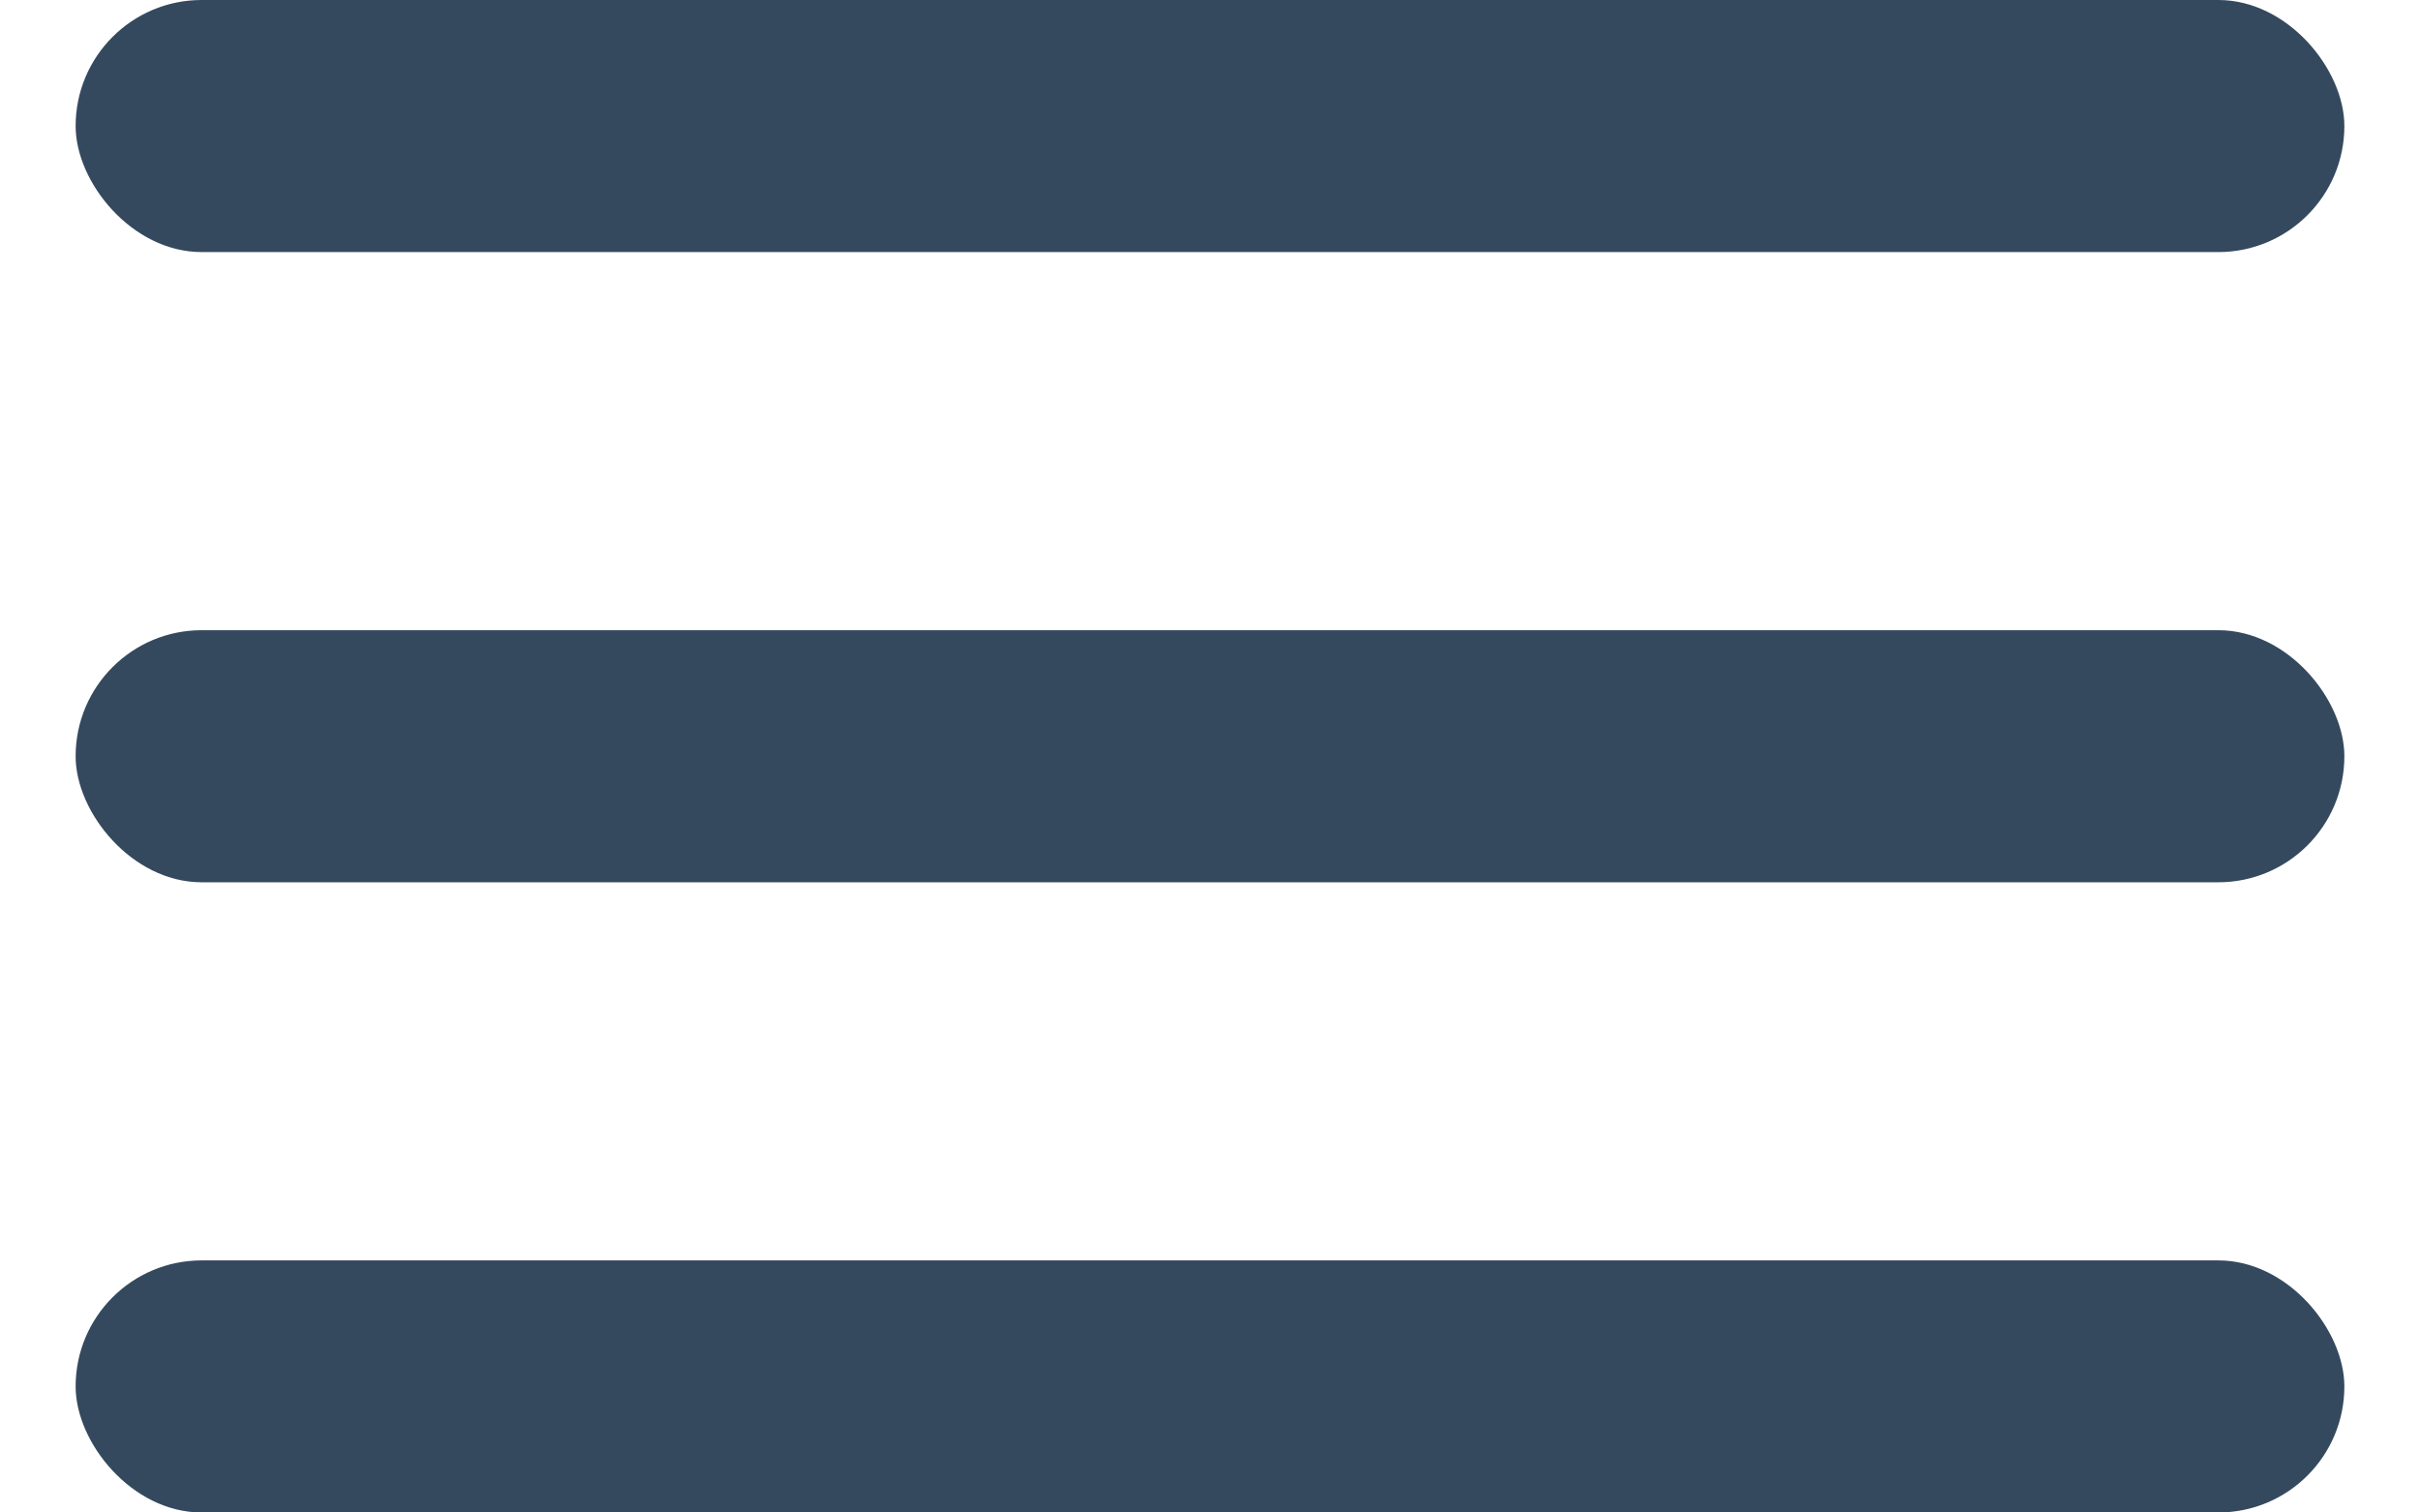 <svg width="16" height="10" viewBox="18 19 18 12" xmlns="http://www.w3.org/2000/svg"><g fill="#34495E" fill-rule="evenodd" transform="translate(18 19)"><rect width="18" height="2" rx="1"/><rect y="5" width="18" height="2" rx="1"/><rect y="10" width="18" height="2" rx="1"/></g></svg>
